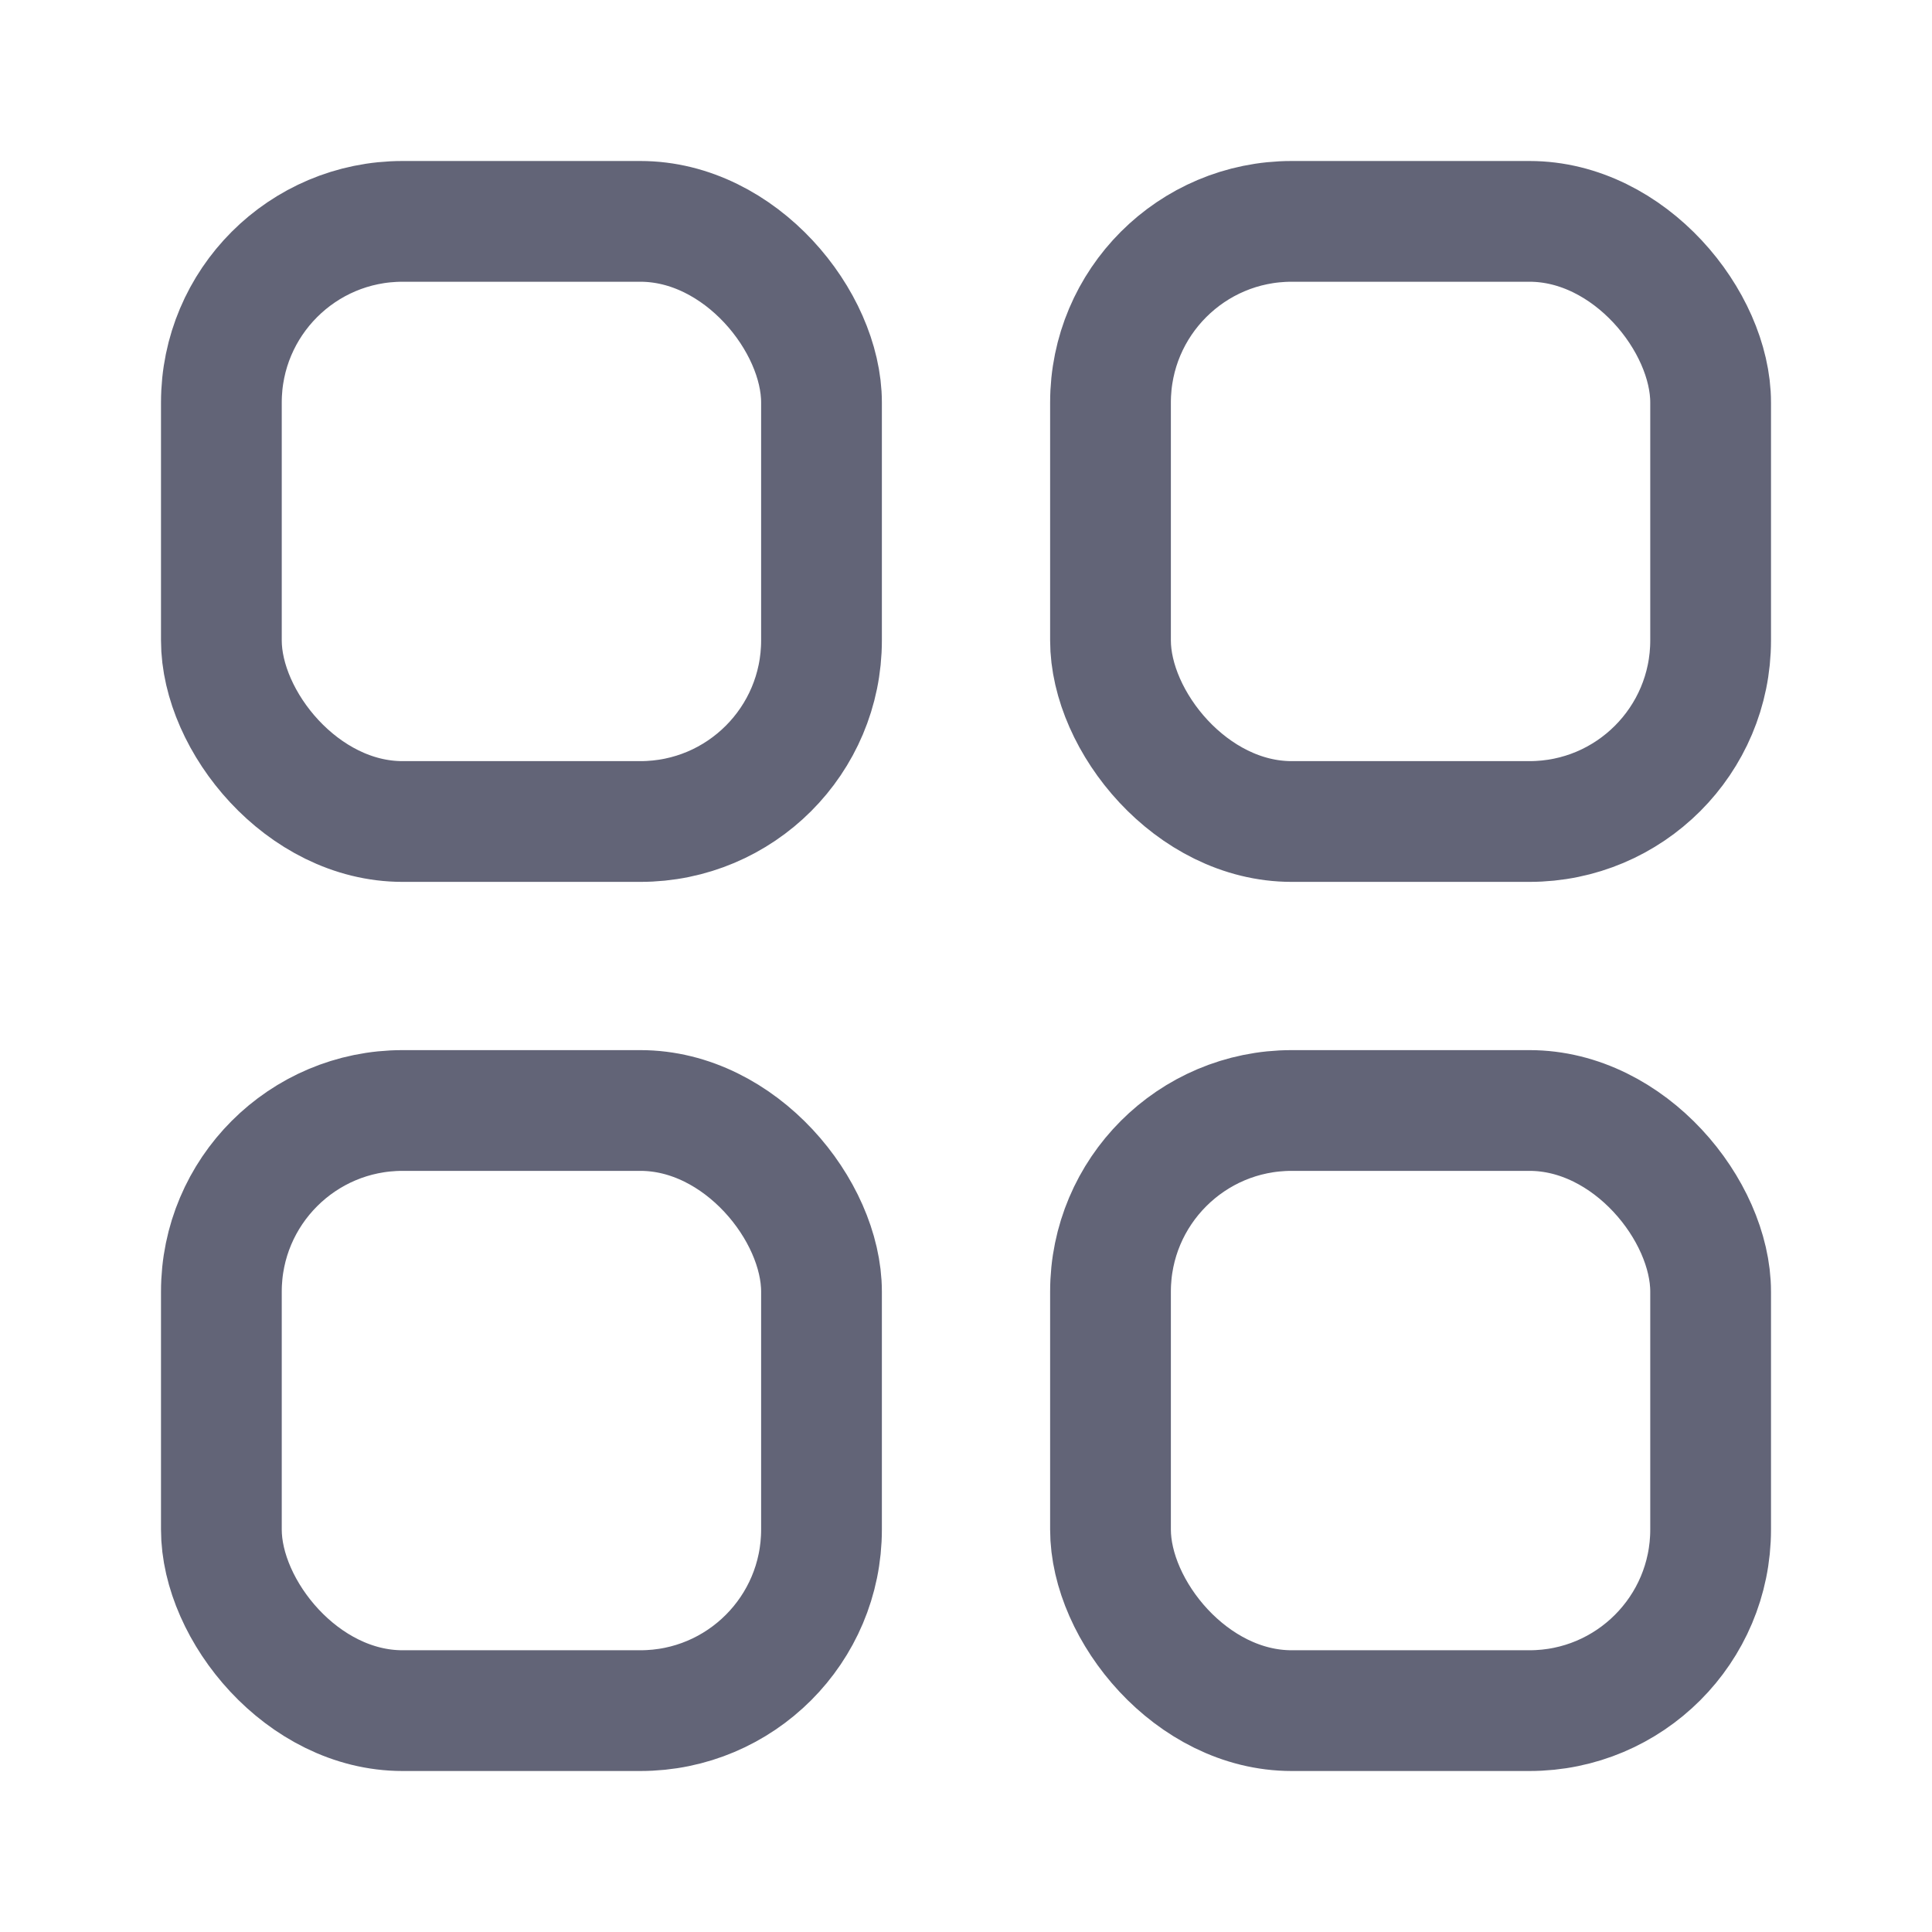 <svg width="24" height="24" viewBox="0 0 24 24" fill="none" xmlns="http://www.w3.org/2000/svg">
<g clip-path="url(#clip0_2297_66198)">
<rect x="2.75" y="2.75" width="7.455" height="7.455" rx="2.25" stroke="#626477" stroke-width="1.5"/>
<rect x="2.75" y="13.795" width="7.455" height="7.455" rx="2.25" stroke="#626477" stroke-width="1.5"/>
<rect x="13.795" y="2.75" width="7.455" height="7.455" rx="2.25" stroke="#626477" stroke-width="1.5"/>
<rect x="13.795" y="13.795" width="7.455" height="7.455" rx="2.25" stroke="#626477" stroke-width="1.5"/>
</g>
<defs>
<clipPath id="clip0_2297_66198">
<rect width="24" height="24" fill="white"/>
</clipPath>
</defs>
</svg>
